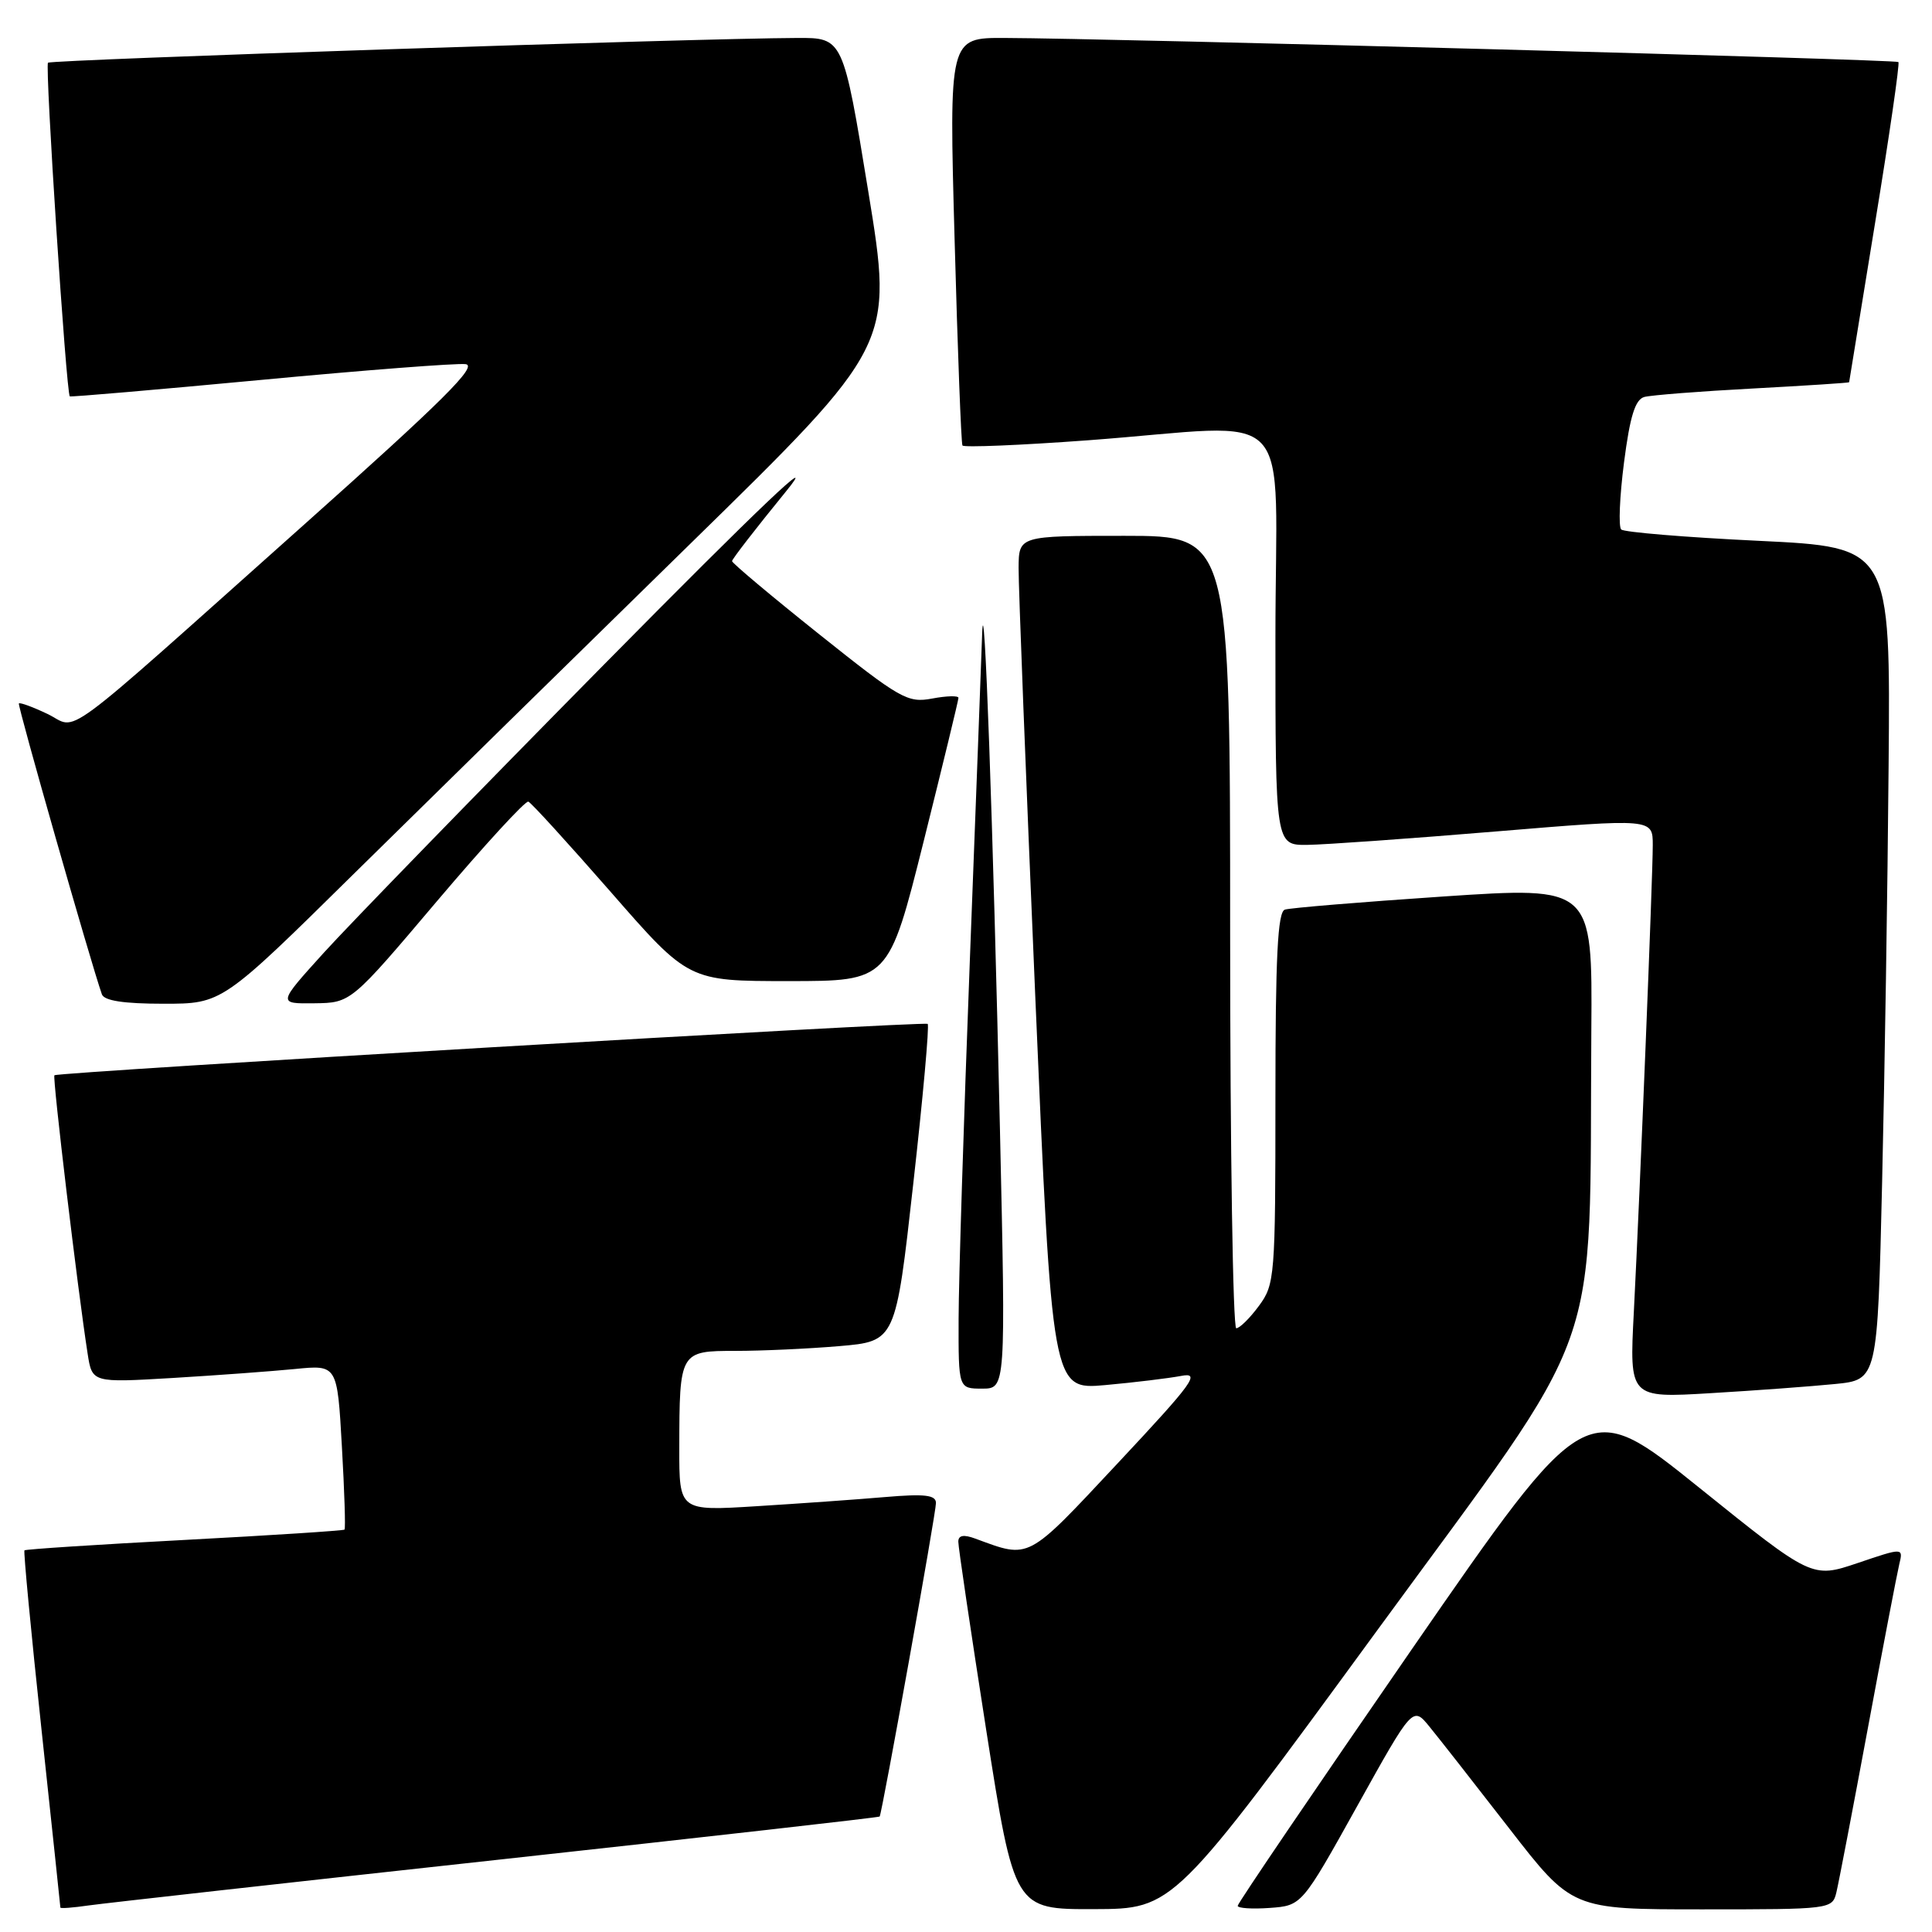 <?xml version="1.0" encoding="UTF-8" standalone="no"?>
<!DOCTYPE svg PUBLIC "-//W3C//DTD SVG 1.1//EN" "http://www.w3.org/Graphics/SVG/1.1/DTD/svg11.dtd" >
<svg xmlns="http://www.w3.org/2000/svg" xmlns:xlink="http://www.w3.org/1999/xlink" version="1.1" viewBox="0 0 256 256">
 <g >
 <path fill="currentColor"
d=" M 65.96 246.43 C 93.72 243.39 116.48 240.82 116.56 240.70 C 116.89 240.19 124.05 200.35 124.02 199.15 C 124.01 198.09 122.53 197.92 117.25 198.37 C 113.54 198.69 105.89 199.23 100.25 199.58 C 90.00 200.22 90.00 200.22 90.01 191.86 C 90.03 179.06 90.07 179.00 97.47 179.00 C 100.89 179.00 107.07 178.72 111.19 178.37 C 118.68 177.73 118.68 177.73 121.01 156.87 C 122.30 145.40 123.16 135.86 122.92 135.67 C 122.46 135.30 7.68 142.05 7.21 142.48 C 6.93 142.73 10.30 170.95 11.61 179.36 C 12.21 183.22 12.21 183.22 22.86 182.59 C 28.71 182.24 36.02 181.70 39.09 181.40 C 44.69 180.84 44.69 180.84 45.30 191.63 C 45.64 197.57 45.80 202.54 45.65 202.68 C 45.51 202.82 35.97 203.44 24.45 204.05 C 12.93 204.66 3.38 205.28 3.24 205.43 C 3.10 205.57 4.11 216.22 5.49 229.09 C 6.87 241.97 8.00 252.62 8.00 252.76 C 8.00 252.91 9.69 252.78 11.75 252.48 C 13.81 252.19 38.21 249.46 65.96 246.43 Z  M 182.50 216.01 C 213.01 174.28 210.55 181.18 210.86 136.48 C 211.00 117.47 211.00 117.47 191.25 118.79 C 180.39 119.52 170.94 120.30 170.25 120.53 C 169.30 120.84 169.00 126.74 169.00 145.51 C 169.00 169.22 168.92 170.19 166.81 173.04 C 165.61 174.67 164.26 176.00 163.81 176.00 C 163.37 176.00 163.00 152.38 163.00 123.50 C 163.00 71.00 163.00 71.00 149.00 71.00 C 135.00 71.00 135.00 71.00 134.97 75.25 C 134.95 77.59 135.94 103.05 137.17 131.83 C 139.41 184.16 139.41 184.16 146.46 183.53 C 150.33 183.18 154.84 182.63 156.49 182.32 C 159.13 181.80 158.17 183.13 148.13 193.86 C 135.98 206.85 136.53 206.56 129.25 203.88 C 127.69 203.30 126.99 203.43 126.98 204.27 C 126.97 204.95 128.64 216.19 130.68 229.25 C 134.41 253.00 134.41 253.00 144.96 252.97 C 155.50 252.94 155.50 252.94 182.50 216.01 Z  M 179.85 239.29 C 187.20 226.08 187.20 226.08 189.41 228.79 C 190.63 230.28 195.38 236.34 199.96 242.25 C 208.29 253.00 208.29 253.00 225.54 253.00 C 242.59 253.00 242.79 252.98 243.33 250.75 C 243.63 249.51 245.51 239.72 247.50 229.00 C 249.49 218.28 251.37 208.50 251.66 207.28 C 252.20 205.06 252.20 205.06 246.15 207.11 C 240.10 209.15 240.10 209.15 225.15 197.12 C 210.19 185.09 210.19 185.09 187.09 218.51 C 174.39 236.90 164.00 252.20 164.00 252.53 C 164.00 252.85 165.91 252.98 168.25 252.81 C 172.50 252.50 172.50 252.50 179.85 239.29 Z  M 243.14 183.39 C 248.78 182.83 248.78 182.83 249.39 156.66 C 249.73 142.27 250.12 117.45 250.25 101.50 C 250.50 72.50 250.50 72.50 233.00 71.66 C 223.38 71.20 215.19 70.52 214.82 70.16 C 214.44 69.80 214.61 65.80 215.19 61.28 C 215.98 55.15 216.67 52.94 217.88 52.60 C 218.77 52.36 225.24 51.85 232.25 51.48 C 239.26 51.10 245.01 50.73 245.02 50.65 C 245.03 50.57 246.58 41.06 248.46 29.53 C 250.35 17.99 251.74 8.40 251.55 8.22 C 251.22 7.88 147.17 5.08 133.13 5.03 C 125.75 5.00 125.75 5.00 126.49 31.75 C 126.89 46.46 127.36 58.74 127.53 59.03 C 127.70 59.31 135.19 59.00 144.17 58.34 C 172.30 56.25 169.00 52.77 169.00 84.50 C 169.00 112.00 169.00 112.00 173.25 111.95 C 175.59 111.92 186.84 111.12 198.25 110.17 C 219.00 108.45 219.00 108.45 219.00 111.99 C 219.00 116.18 217.32 157.65 216.49 173.87 C 215.90 185.25 215.90 185.25 226.70 184.60 C 232.64 184.25 240.04 183.70 243.14 183.39 Z  M 132.50 149.75 C 131.58 109.00 130.41 76.32 130.14 84.00 C 130.04 87.03 129.30 106.60 128.50 127.50 C 127.70 148.40 127.03 169.66 127.02 174.75 C 127.00 184.00 127.00 184.00 130.14 184.00 C 133.27 184.00 133.27 184.00 132.50 149.75 Z  M 46.96 115.71 C 56.61 106.21 76.62 86.57 91.44 72.08 C 118.38 45.72 118.38 45.72 115.05 25.36 C 111.72 5.00 111.72 5.00 105.61 5.03 C 92.38 5.08 6.75 7.91 6.36 8.31 C 5.94 8.73 8.78 52.17 9.25 52.52 C 9.39 52.62 20.75 51.64 34.50 50.35 C 48.25 49.05 60.48 48.11 61.68 48.25 C 63.38 48.44 58.75 53.05 40.31 69.50 C 6.94 99.27 10.52 96.62 6.29 94.60 C 4.34 93.67 2.64 93.05 2.50 93.21 C 2.29 93.45 12.03 127.57 13.50 131.75 C 13.80 132.60 16.39 133.00 21.68 133.00 C 29.43 133.00 29.43 133.00 46.96 115.71 Z  M 57.90 119.41 C 64.18 112.00 69.63 106.06 70.01 106.22 C 70.40 106.37 75.33 111.79 80.98 118.25 C 91.24 130.00 91.24 130.00 104.49 130.00 C 117.75 130.00 117.75 130.00 122.38 111.52 C 124.92 101.35 127.00 92.78 127.00 92.47 C 127.00 92.16 125.43 92.20 123.52 92.56 C 120.26 93.17 119.31 92.63 108.52 84.02 C 102.18 78.96 97.00 74.61 97.00 74.35 C 97.00 74.09 100.19 69.97 104.09 65.19 C 108.82 59.40 100.82 67.00 80.09 88.00 C 62.99 105.33 46.26 122.54 42.90 126.25 C 36.79 133.00 36.79 133.00 41.65 132.94 C 46.50 132.88 46.50 132.88 57.90 119.41 Z "/>
</g>
</svg>